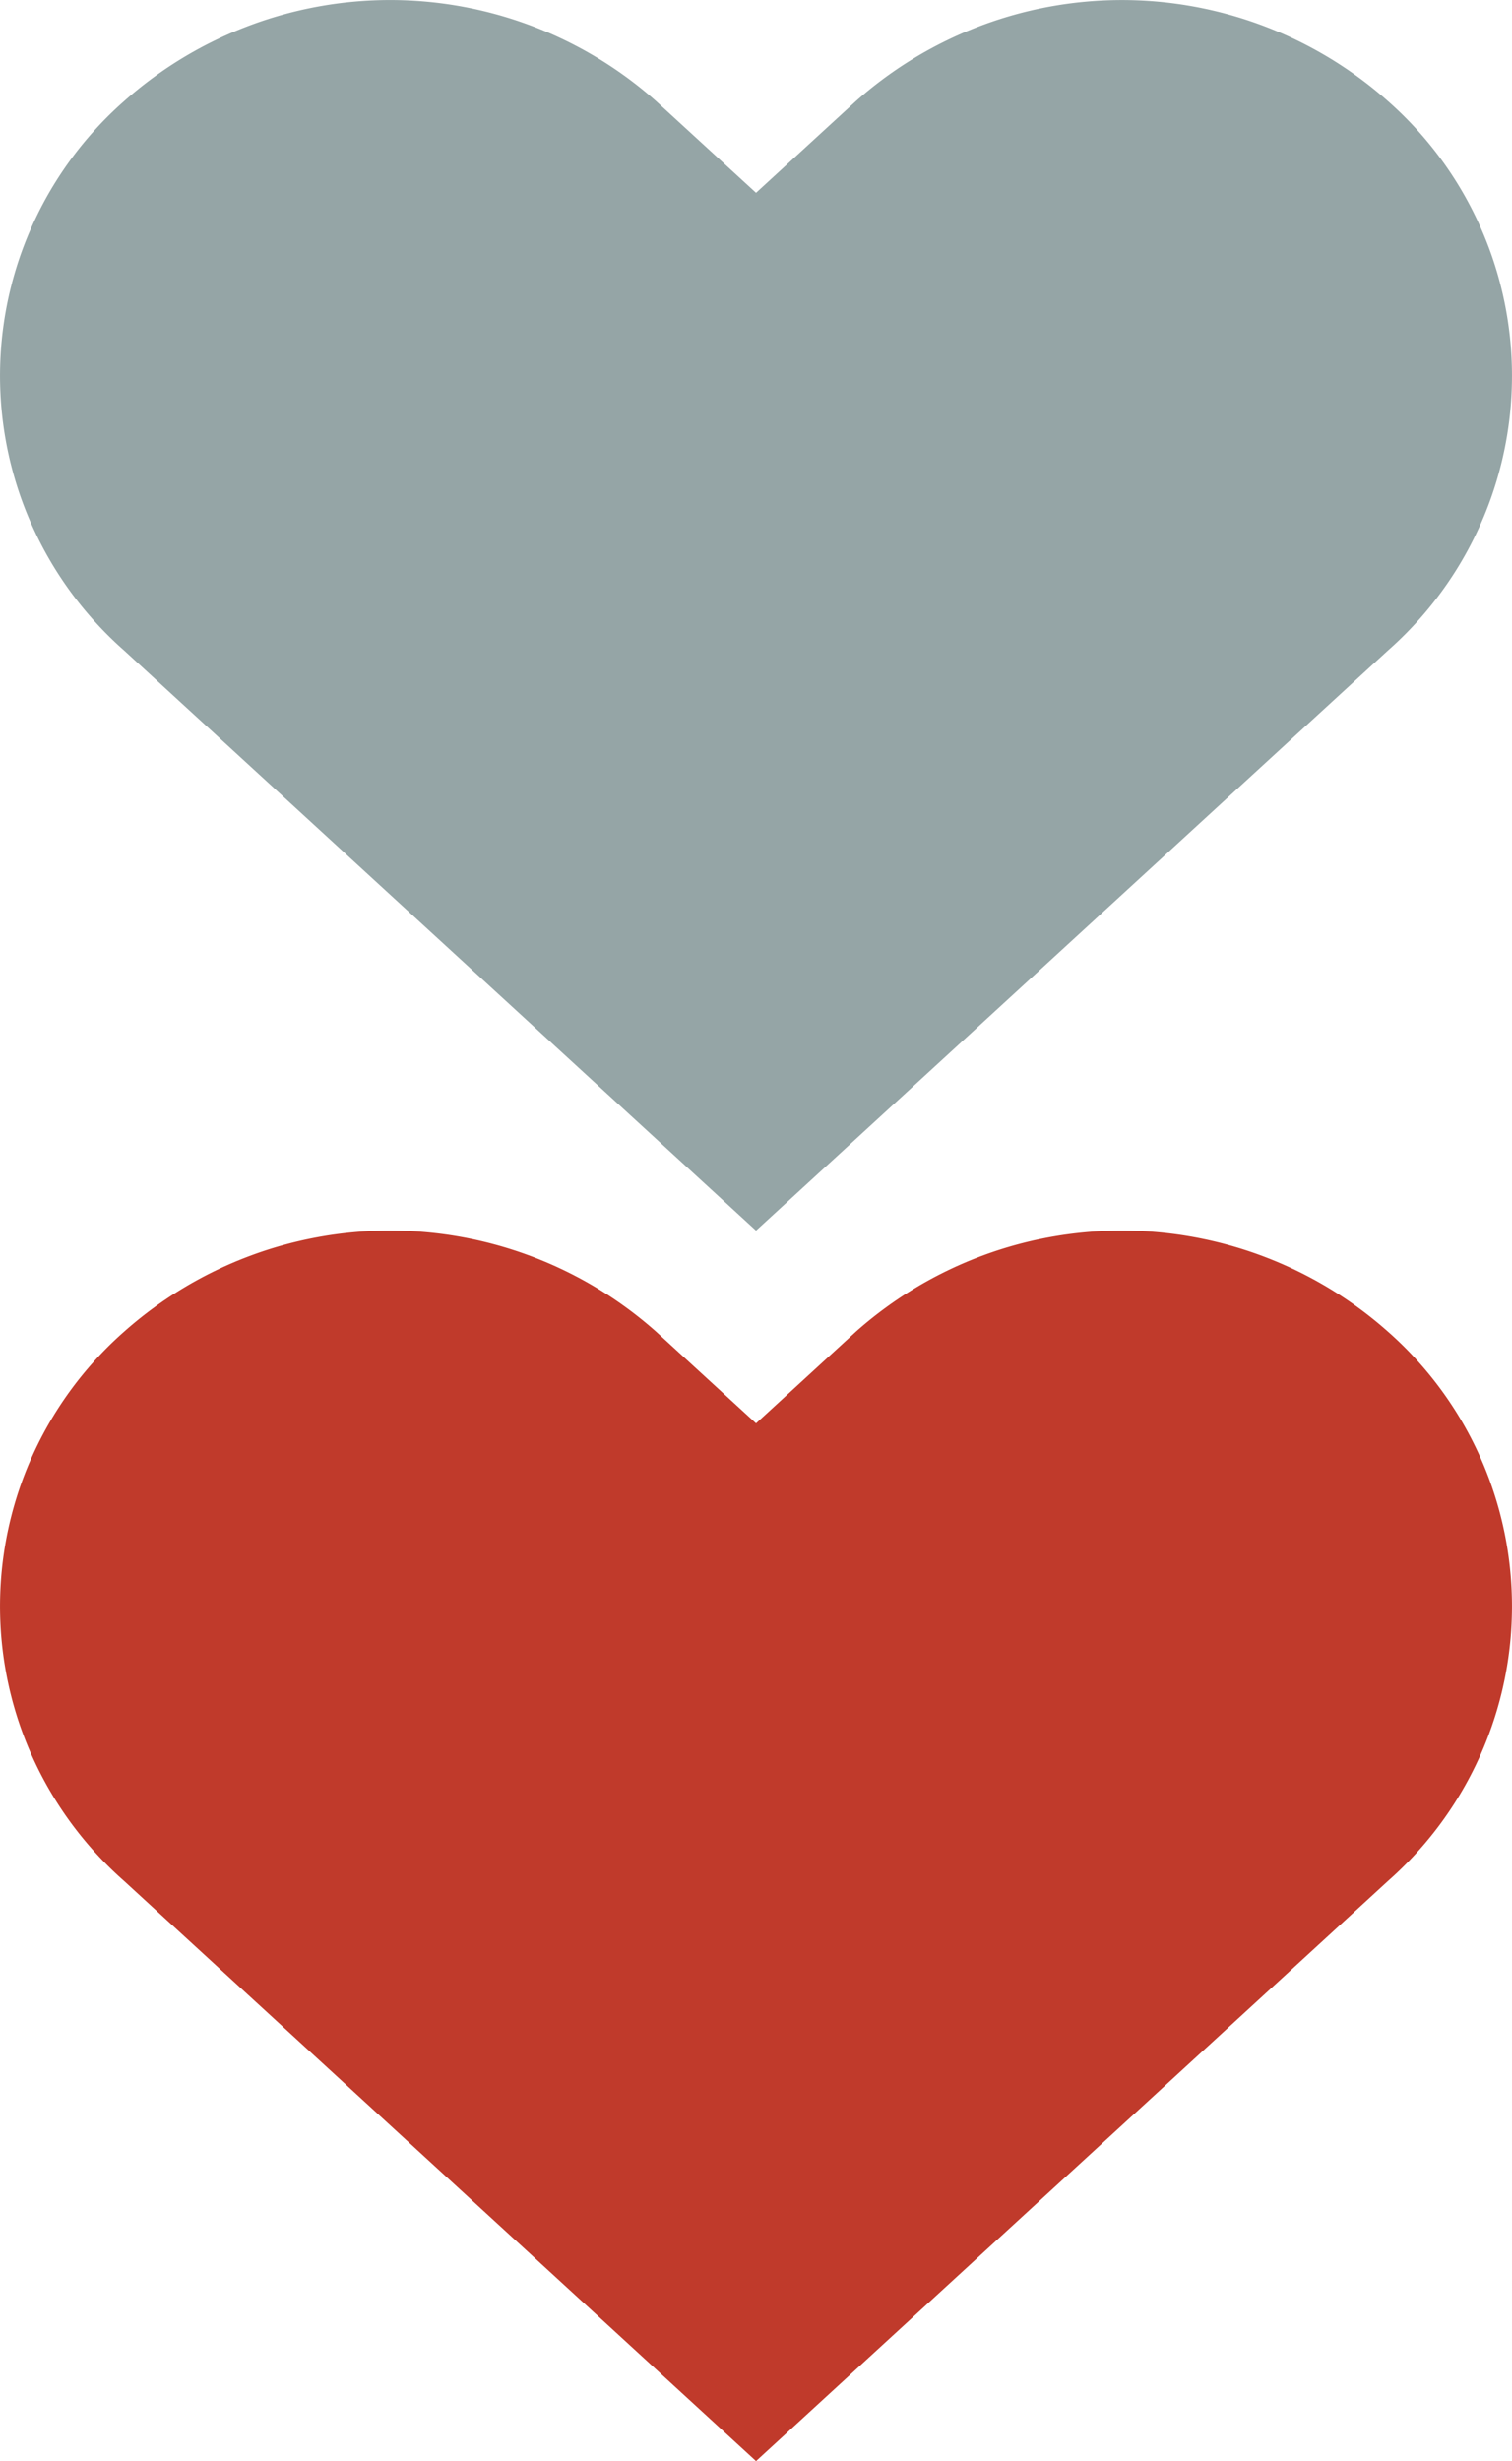 <svg xmlns="http://www.w3.org/2000/svg" viewBox="0 0 17.201 27.991"><title>heart1s-grayd-red</title><path d="M15.791,15.146a4.559,4.559,0,0,0-6.055,0l-1.135,1.042-1.136-1.042a4.557,4.557,0,0,0-6.054,0,4.162,4.162,0,0,0,0,6.246l7.19,6.599,7.19-6.599A4.164,4.164,0,0,0,15.791,15.146Z" style="fill:#c03a2b"/><path d="M15.791,1.151a4.559,4.559,0,0,0-6.055,0l-1.135,1.042-1.136-1.042a4.557,4.557,0,0,0-6.054,0,4.162,4.162,0,0,0,0,6.246l7.19,6.599,7.19-6.599A4.164,4.164,0,0,0,15.791,1.151Z" style="fill:#95a5a6"/></svg>
